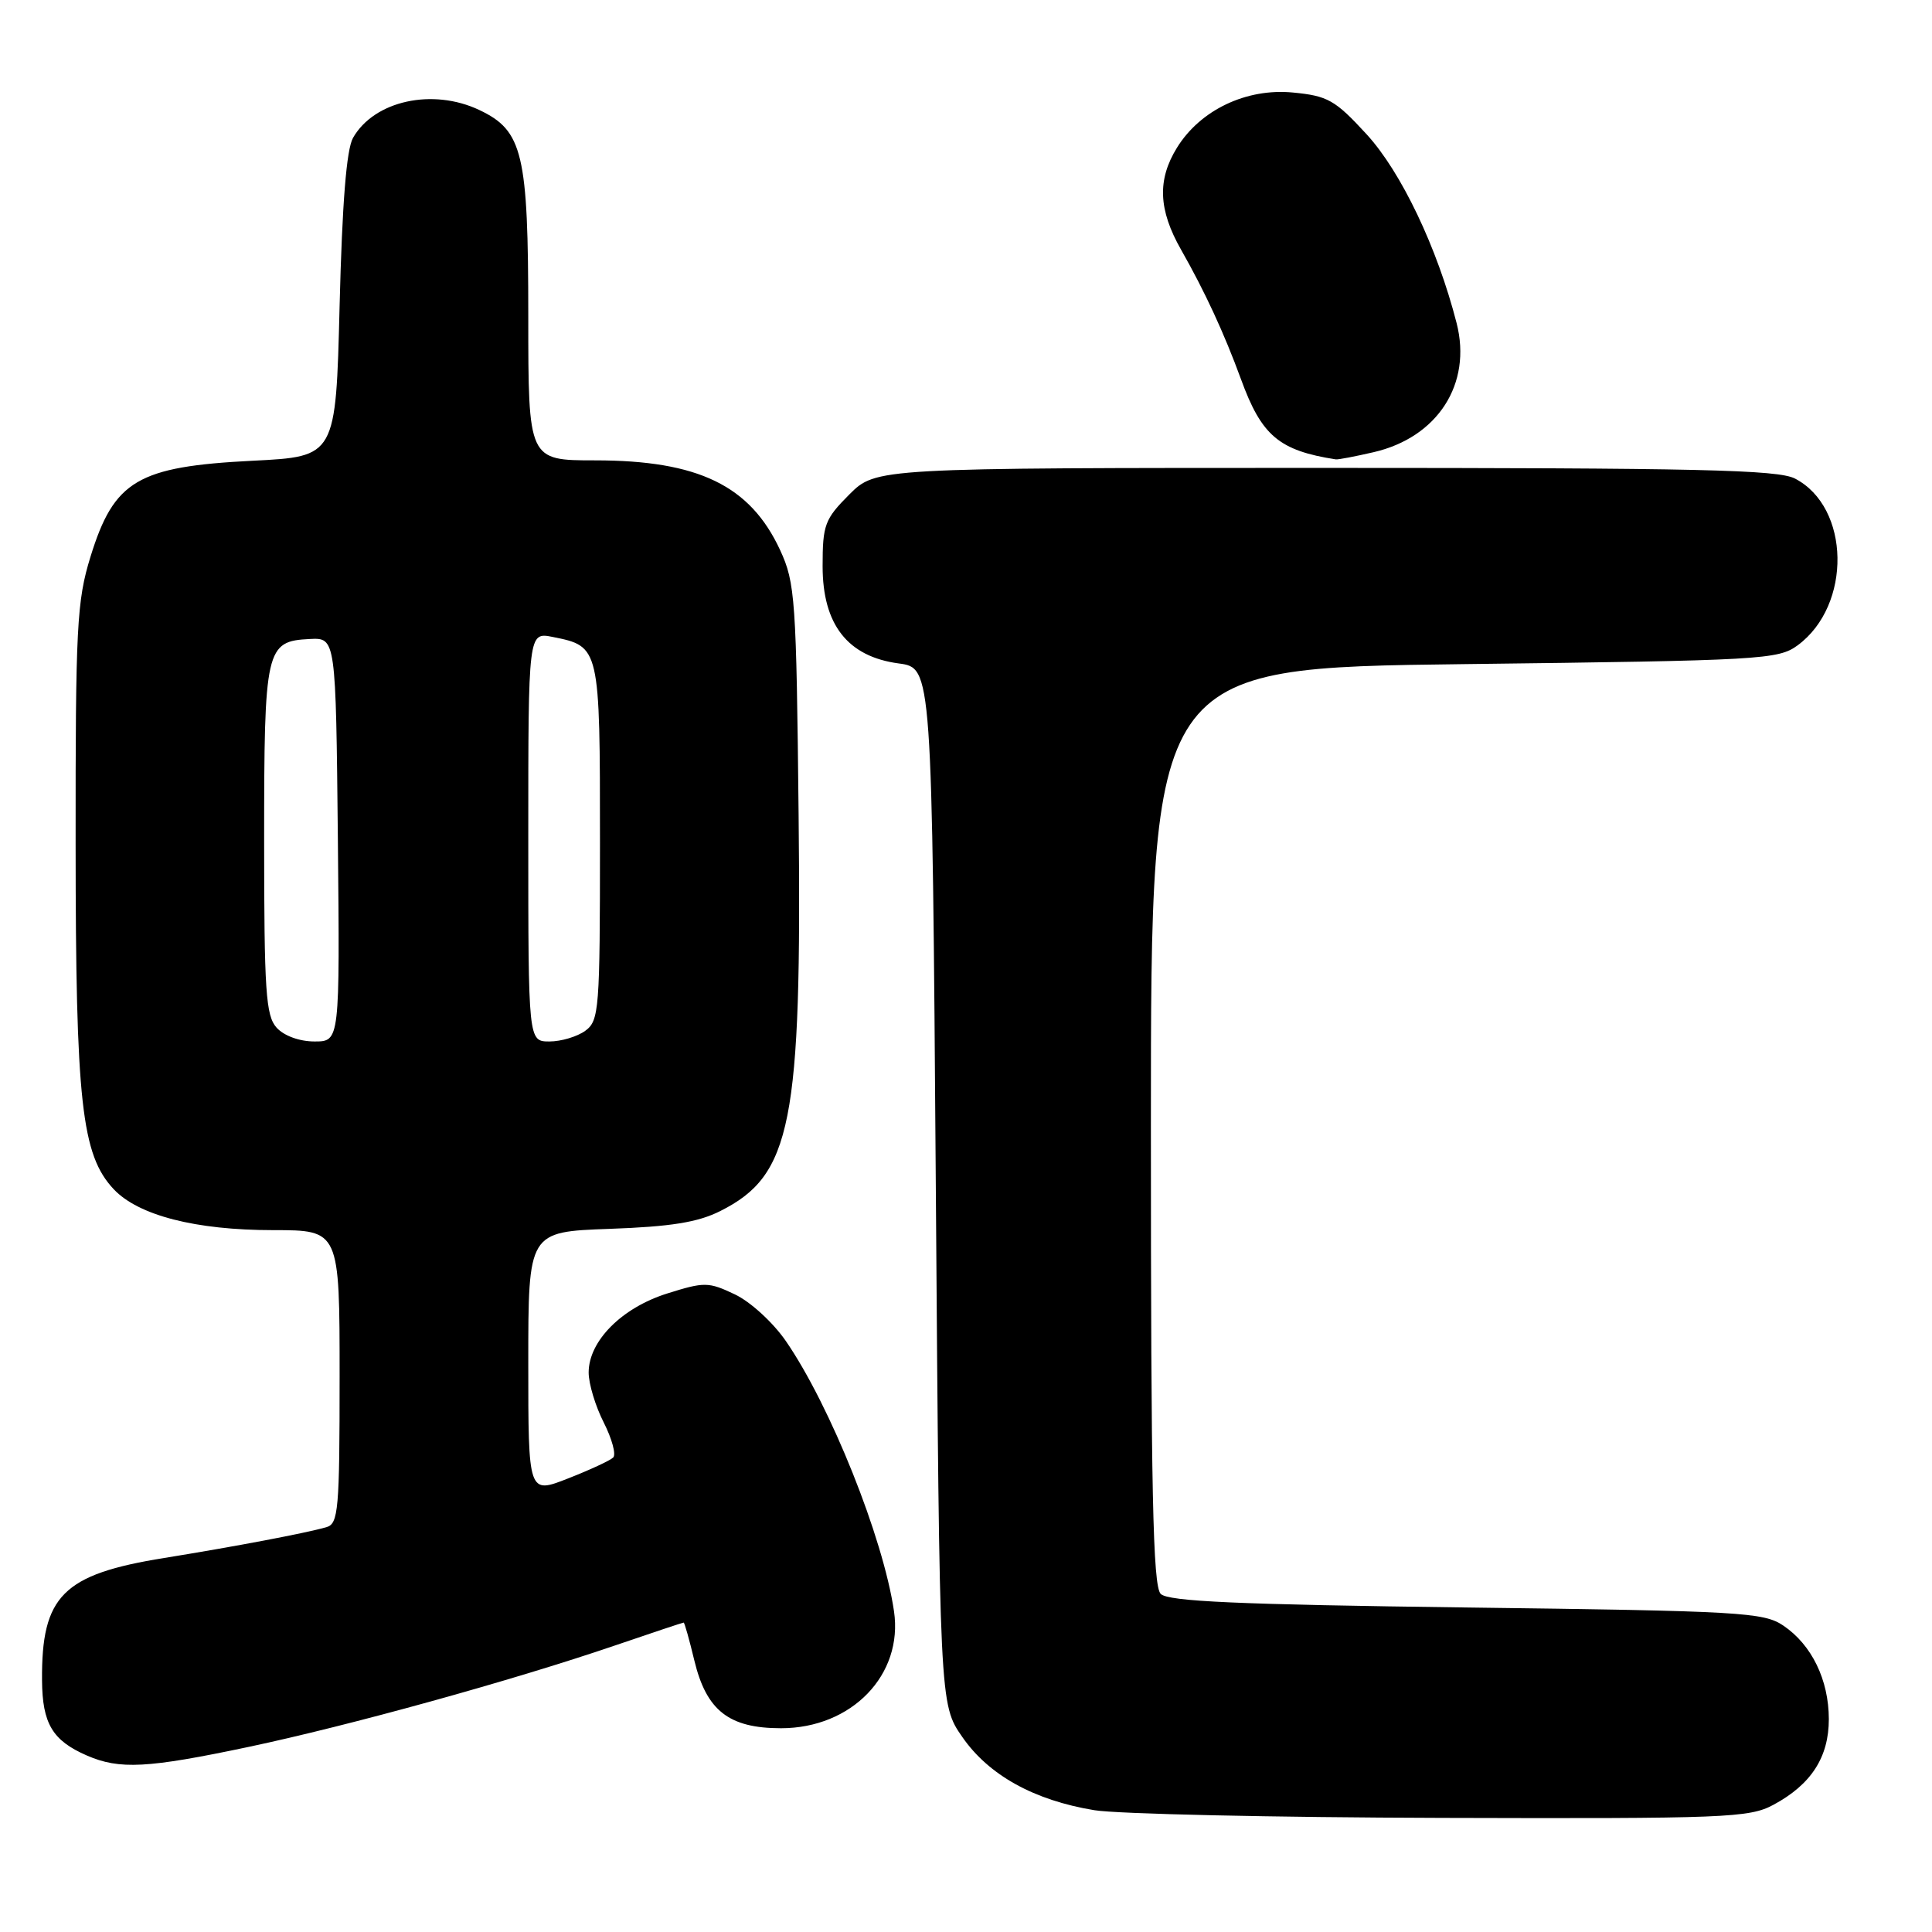<?xml version="1.0" encoding="UTF-8" standalone="no"?>
<!DOCTYPE svg PUBLIC "-//W3C//DTD SVG 1.1//EN" "http://www.w3.org/Graphics/SVG/1.1/DTD/svg11.dtd" >
<svg xmlns="http://www.w3.org/2000/svg" xmlns:xlink="http://www.w3.org/1999/xlink" version="1.1" viewBox="0 0 256 256">
 <g >
 <path fill="currentColor"
d=" M 234.98 239.15 C 239.99 236.46 242.33 232.84 242.33 227.79 C 242.32 222.59 240.07 217.95 236.30 215.40 C 233.70 213.64 230.68 213.46 194.30 213.00 C 164.01 212.61 154.80 212.20 153.80 211.20 C 152.76 210.16 152.50 197.64 152.50 149.20 C 152.50 88.50 152.50 88.50 194.00 88.00 C 233.51 87.52 235.63 87.40 238.21 85.50 C 245.40 80.19 245.18 67.21 237.84 63.41 C 235.57 62.24 224.94 62.00 175.58 62.00 C 116.07 62.00 116.07 62.00 112.53 65.53 C 109.28 68.79 109.00 69.54 109.00 75.02 C 109.00 82.77 112.32 87.01 119.09 87.91 C 123.50 88.50 123.50 88.50 124.00 157.16 C 124.50 225.83 124.50 225.83 127.51 230.16 C 131.01 235.22 137.02 238.55 145.00 239.86 C 148.03 240.36 168.73 240.82 191.02 240.88 C 228.67 240.99 231.78 240.87 234.98 239.15 Z  M 32.96 231.47 C 46.29 228.65 67.81 222.70 81.44 218.05 C 86.35 216.37 90.47 215.00 90.59 215.00 C 90.70 215.00 91.34 217.25 92.00 220.01 C 93.60 226.66 96.58 229.00 103.49 229.00 C 112.86 229.00 119.70 221.92 118.46 213.50 C 117.03 203.75 110.03 186.27 104.14 177.71 C 102.45 175.25 99.44 172.49 97.37 171.51 C 93.87 169.85 93.35 169.84 88.39 171.40 C 82.37 173.30 78.00 177.70 78.00 181.87 C 78.00 183.36 78.90 186.34 80.00 188.49 C 81.09 190.65 81.66 192.73 81.25 193.13 C 80.84 193.53 78.14 194.78 75.25 195.91 C 70.00 197.97 70.00 197.97 70.00 180.60 C 70.00 163.22 70.00 163.22 80.75 162.83 C 88.88 162.54 92.46 161.97 95.44 160.47 C 104.89 155.73 106.25 148.86 105.82 108.00 C 105.52 79.36 105.37 77.22 103.37 72.89 C 99.41 64.34 92.53 61.00 78.85 61.00 C 70.00 61.00 70.00 61.00 70.00 41.90 C 70.00 20.34 69.28 17.31 63.52 14.58 C 57.33 11.64 49.59 13.34 46.78 18.26 C 45.91 19.78 45.34 26.92 45.00 40.50 C 44.50 60.50 44.50 60.50 33.50 61.05 C 18.23 61.82 15.11 63.66 11.99 73.77 C 10.18 79.63 10.00 83.07 10.02 111.86 C 10.03 146.09 10.80 153.03 15.07 157.58 C 18.34 161.05 25.91 163.00 36.18 163.00 C 45.00 163.00 45.00 163.00 45.00 182.43 C 45.00 200.08 44.84 201.91 43.25 202.36 C 40.45 203.16 31.21 204.91 21.76 206.44 C 8.33 208.60 5.48 211.45 5.57 222.66 C 5.61 228.38 6.95 230.63 11.50 232.61 C 15.84 234.50 19.51 234.31 32.96 231.47 Z  M 182.00 59.92 C 190.50 57.96 195.07 50.87 193.01 42.82 C 190.45 32.82 185.65 22.76 181.07 17.78 C 176.91 13.25 175.93 12.70 171.32 12.26 C 165.15 11.66 159.04 14.57 155.95 19.58 C 153.33 23.82 153.49 27.80 156.50 33.09 C 159.67 38.66 162.22 44.19 164.43 50.23 C 167.16 57.74 169.48 59.70 177.00 60.87 C 177.28 60.92 179.53 60.49 182.00 59.92 Z  M 36.65 136.17 C 35.22 134.58 35.00 131.34 35.00 111.36 C 35.00 85.86 35.20 84.96 41.05 84.67 C 44.50 84.50 44.50 84.50 44.77 111.25 C 45.03 138.00 45.03 138.00 41.67 138.00 C 39.68 138.00 37.63 137.25 36.65 136.17 Z  M 70.00 110.88 C 70.00 83.75 70.00 83.75 73.24 84.40 C 79.49 85.65 79.50 85.68 79.50 111.62 C 79.50 133.77 79.39 135.24 77.56 136.58 C 76.49 137.36 74.35 138.00 72.81 138.00 C 70.00 138.00 70.00 138.00 70.00 110.88 Z "/>
</g>
</svg>